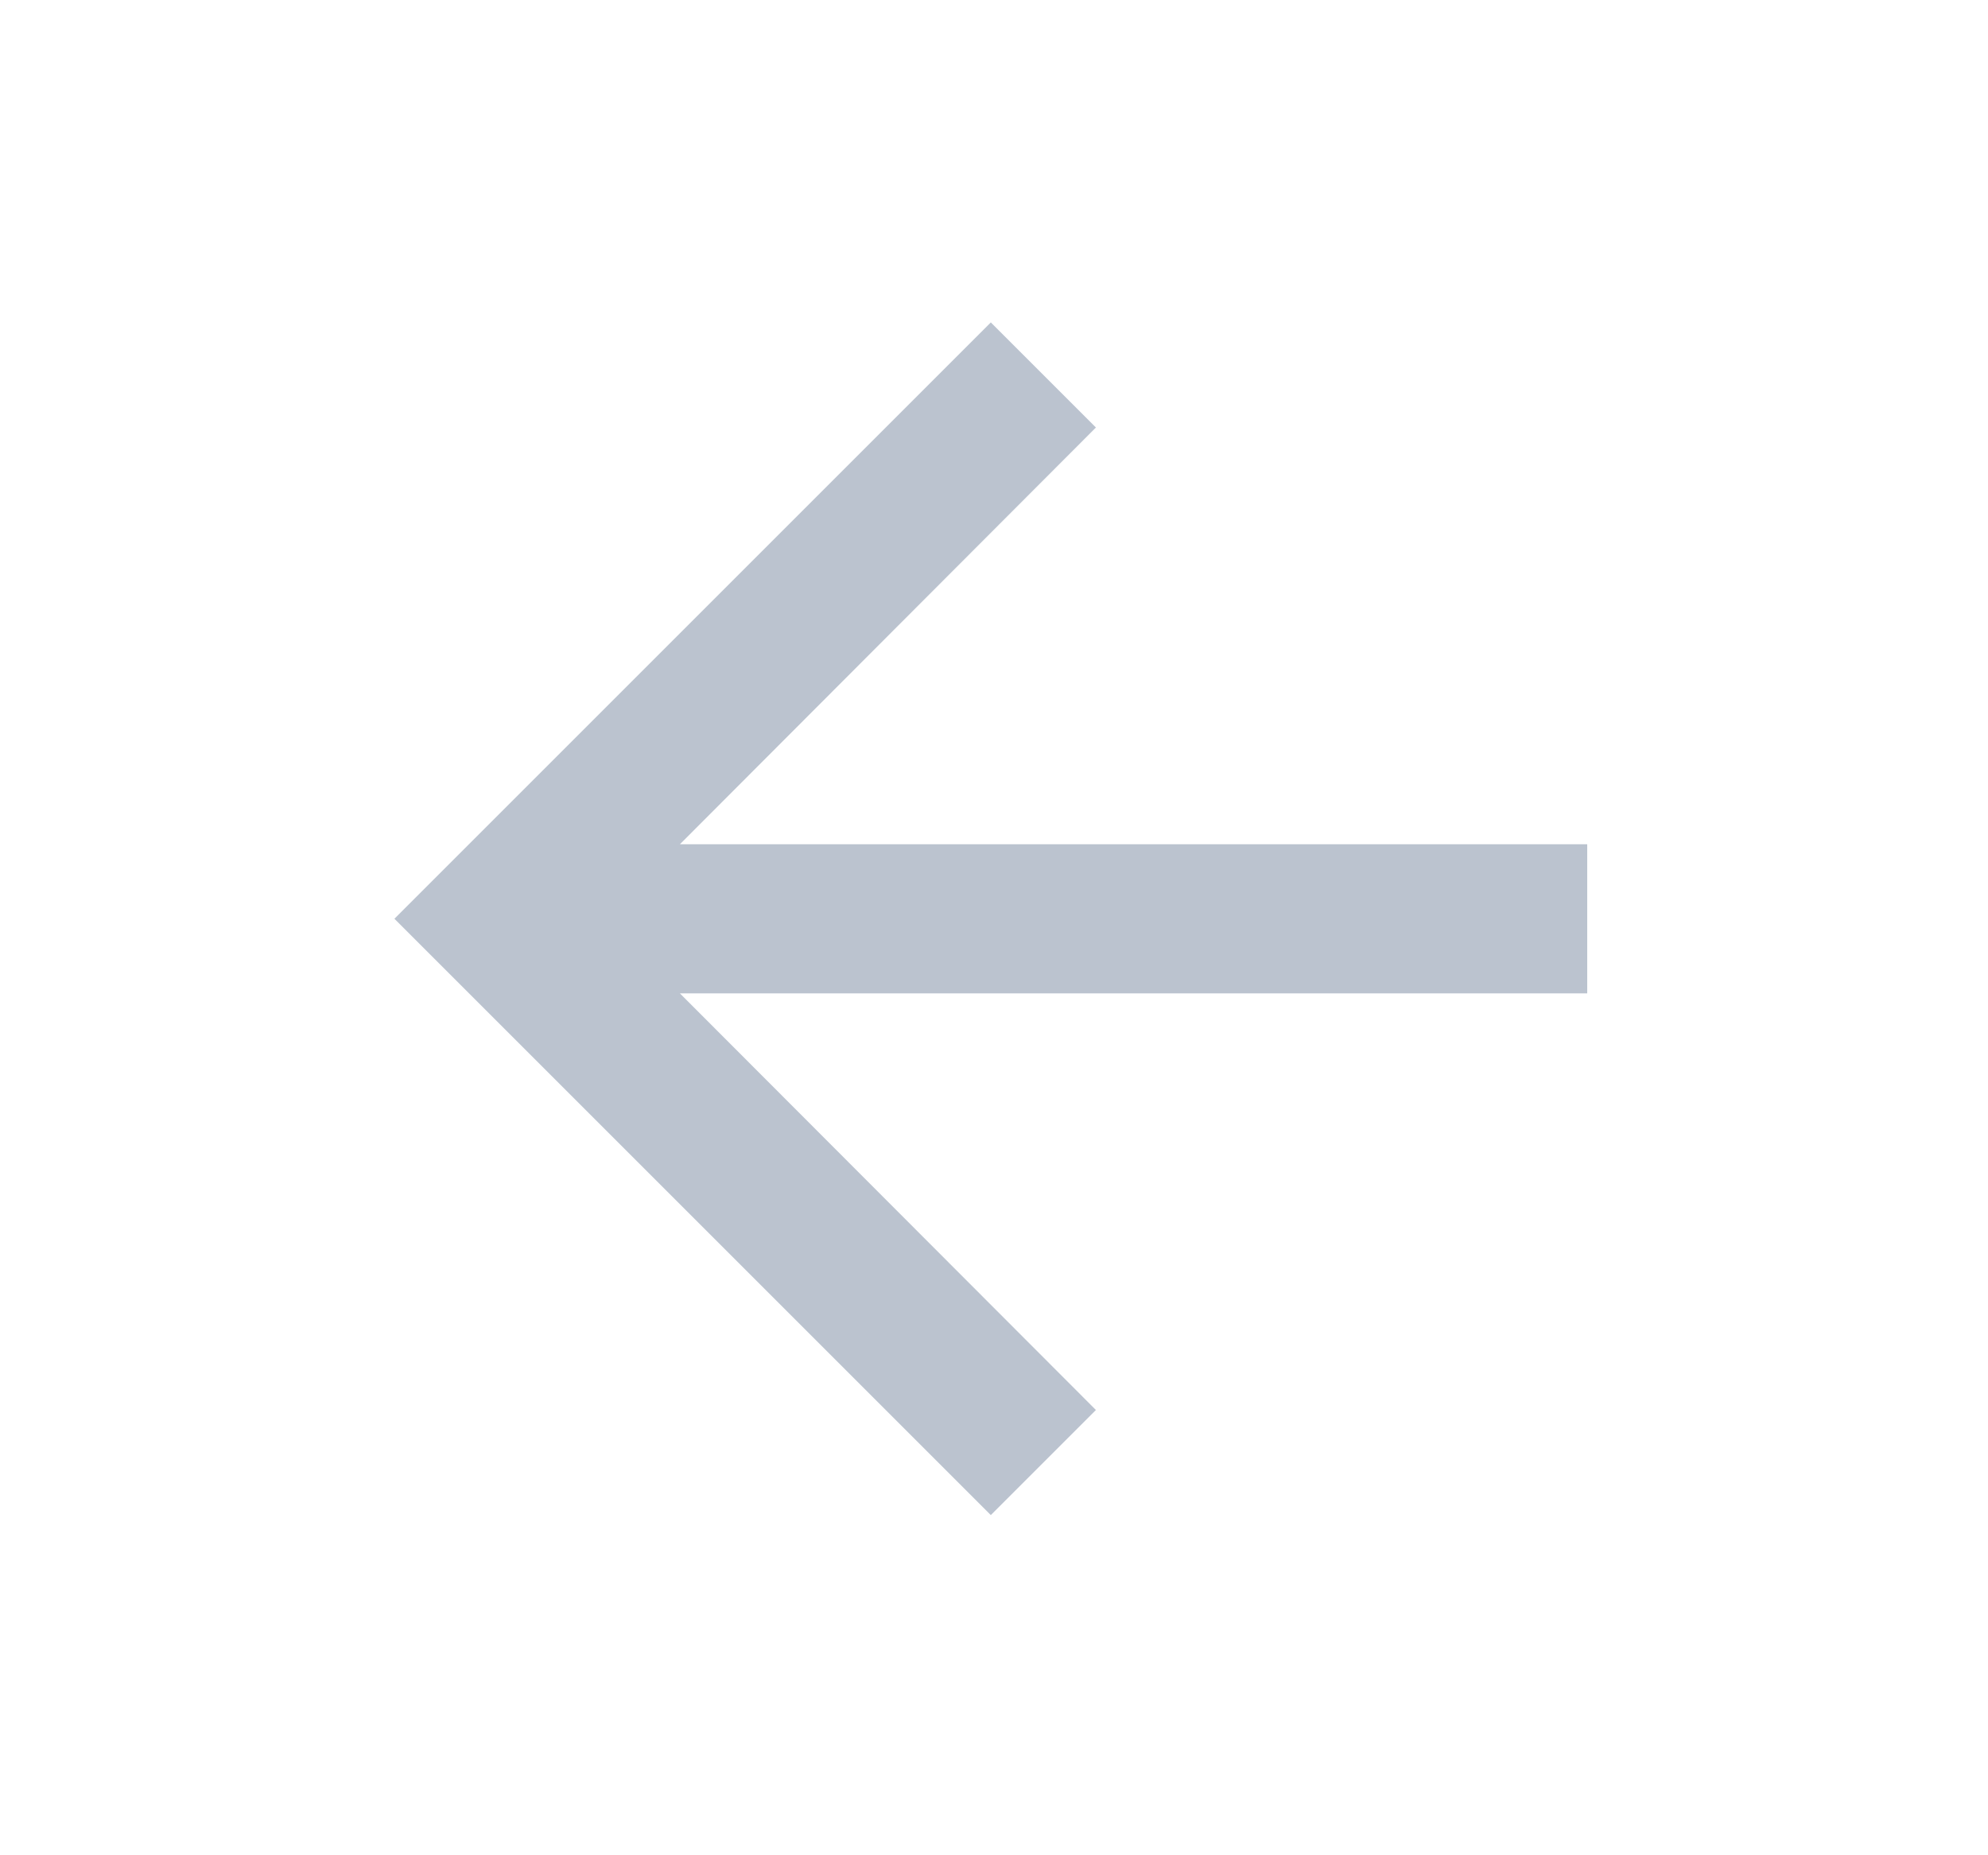 <svg width="15" height="14" viewBox="0 0 15 14" fill="none" xmlns="http://www.w3.org/2000/svg">
<g id="Icon">
<path id="Vector" d="M7.476 2.433L8.269 3.226L5.13 6.371H11.976V7.496H5.13L8.269 10.64L7.476 11.433L2.976 6.933L7.476 2.433Z" fill="#BBC3CF"/>
</g>
</svg>
